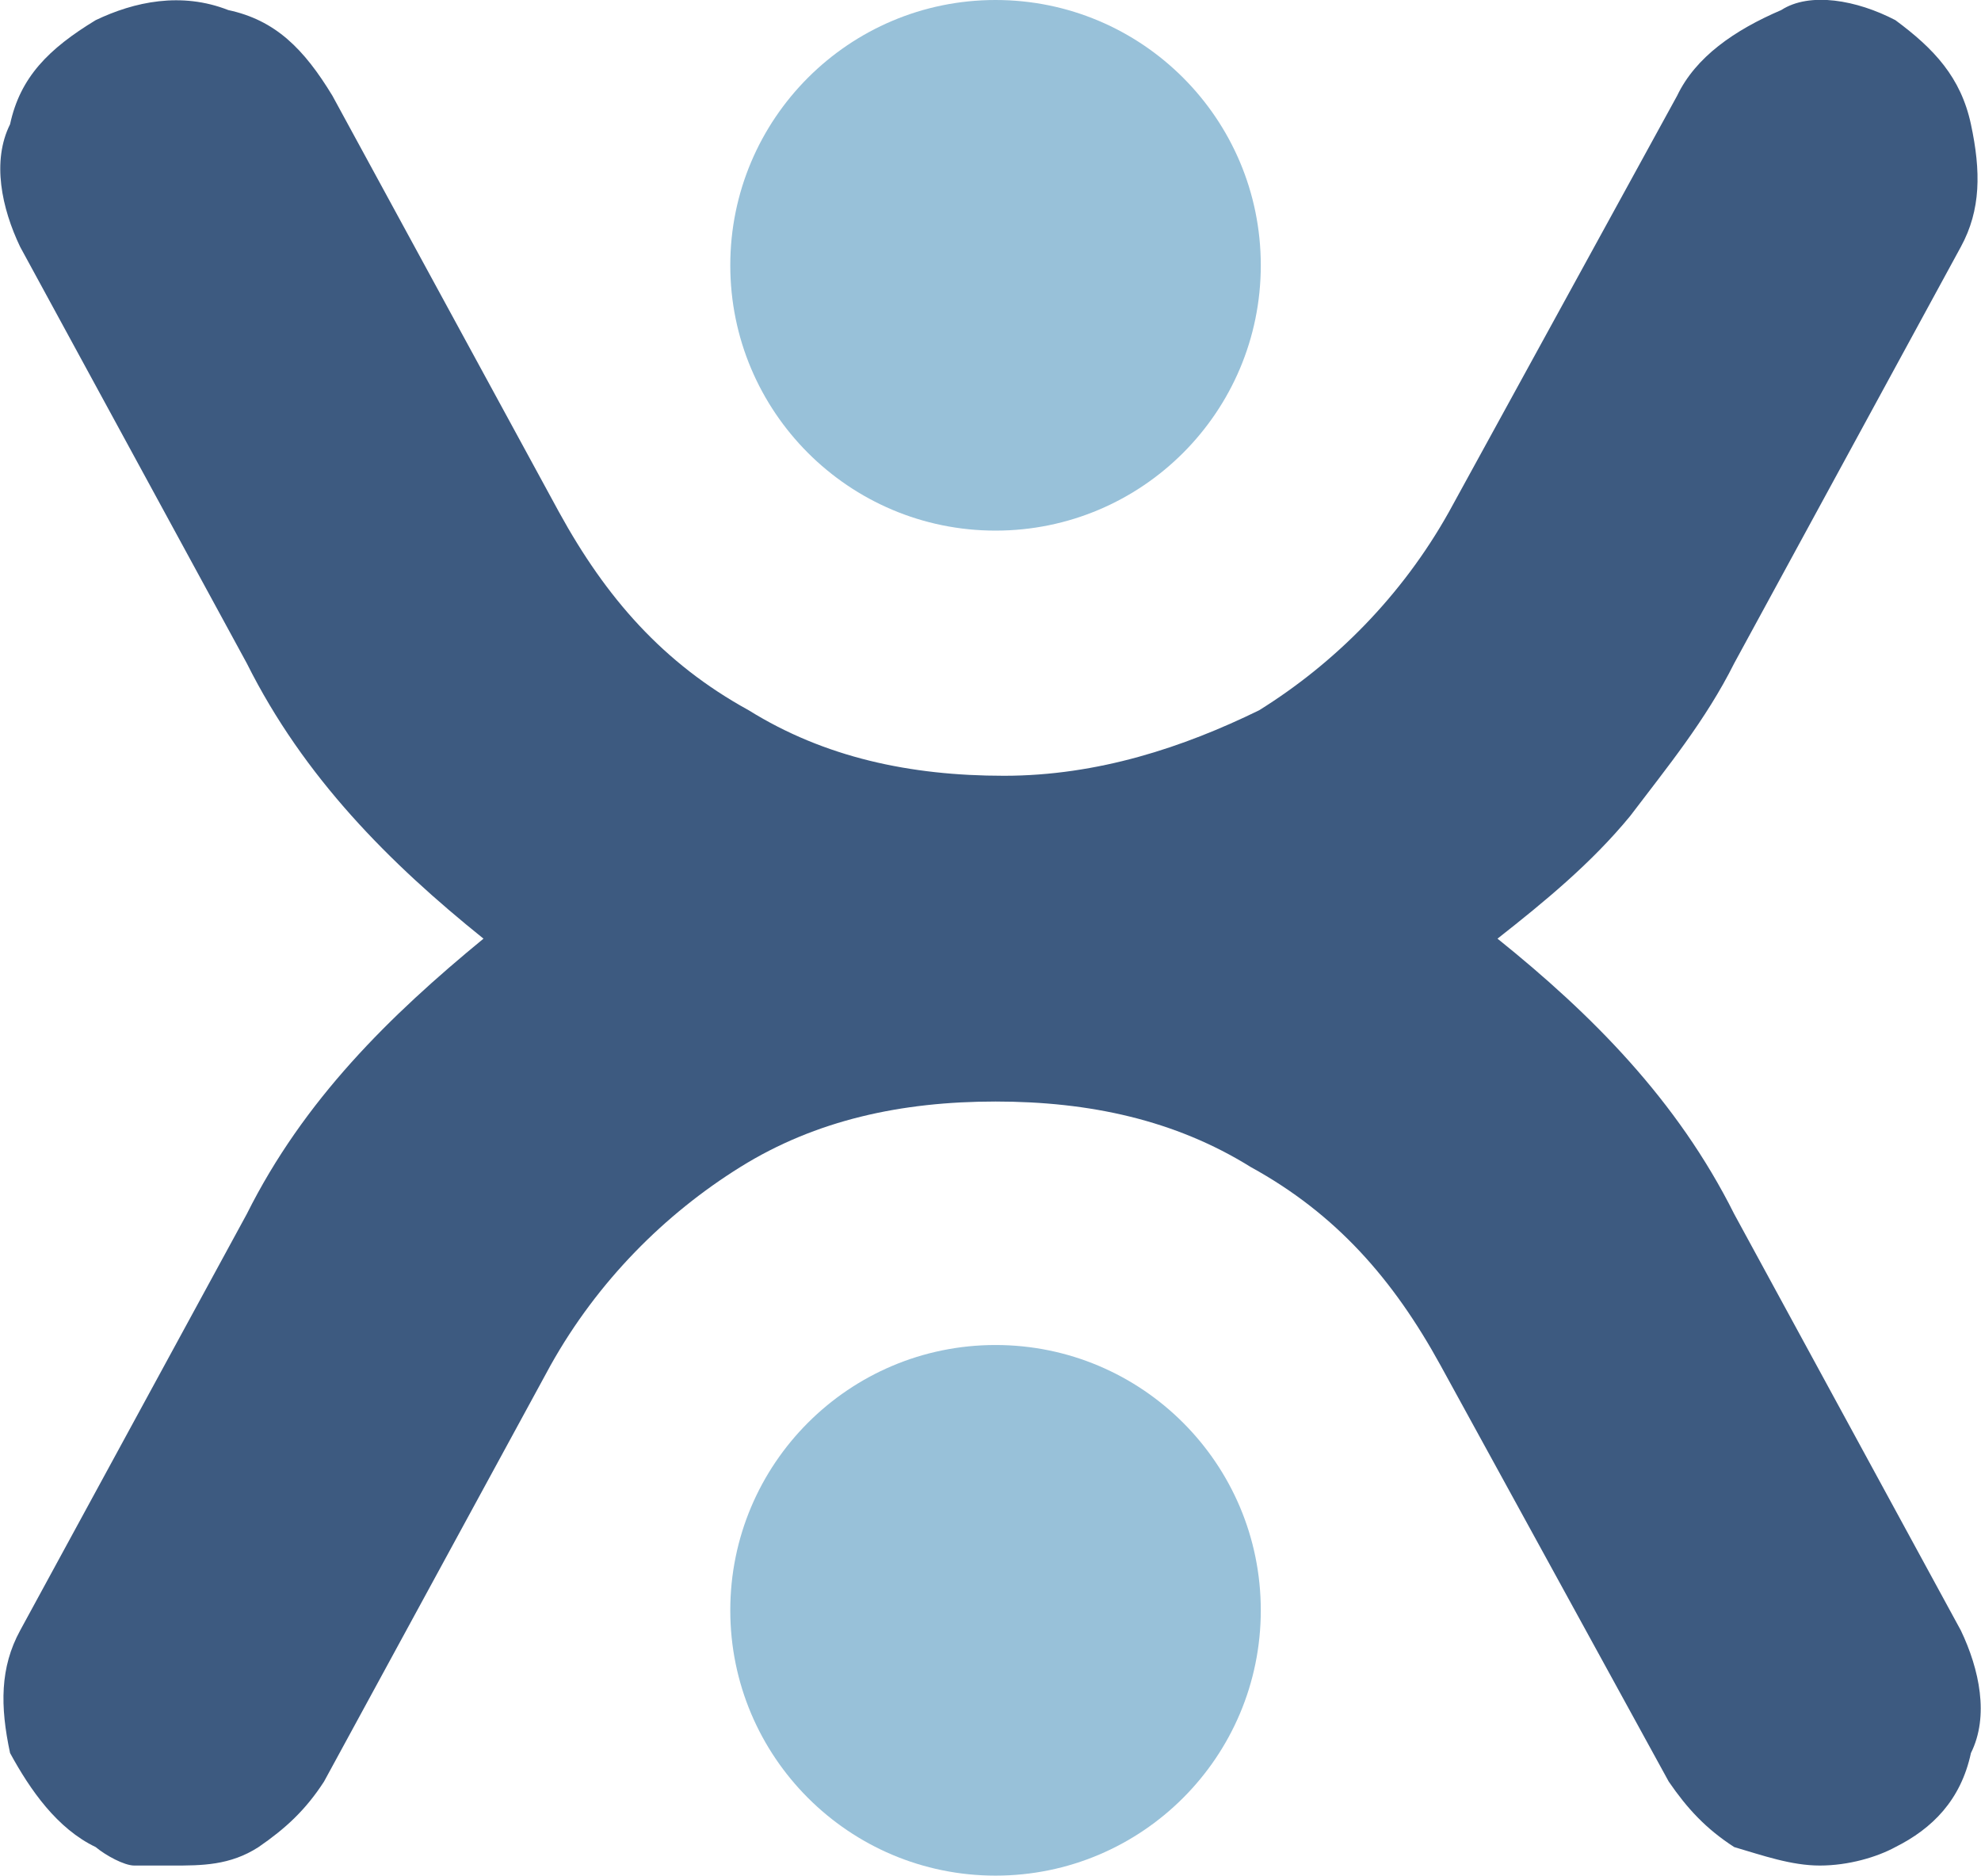 <?xml version="1.0" encoding="utf-8"?>
<!-- Generator: Adobe Illustrator 25.3.1, SVG Export Plug-In . SVG Version: 6.00 Build 0)  -->
<svg version="1.1" id="Layer_1" xmlns="http://www.w3.org/2000/svg" xmlns:xlink="http://www.w3.org/1999/xlink" x="0px" y="0px"
	 viewBox="0 0 118 111.7" style="enable-background:new 0 0 118 111.7;" xml:space="preserve">
<style type="text/css">
	.st0{fill:#3D5A80;}
	.st1{fill:#98C1D9;}
</style>
<g>
	<g>
		<path class="st0" d="M97.1,48.6c-2.3,2.8-5.1,5.1-7.9,7.3c5.6,4.5,10.7,9.6,14.1,16.4l13.5,24.8c1.1,2.3,1.7,5.1,0.6,7.3
			c-0.6,2.8-2.3,4.5-4.5,5.6c-1.1,0.6-2.8,1.1-4.5,1.1s-3.4-0.6-5.1-1.1c-1.7-1.1-2.8-2.3-3.9-3.9L85.8,81.3
			c-2.8-5.1-6.2-9-11.3-11.8c-4.5-2.8-9.6-3.9-15.2-3.9s-10.7,1.1-15.2,3.9s-8.5,6.8-11.3,11.8l-13.5,24.8c-1.1,1.7-2.3,2.8-3.9,3.9
			c-1.7,1.1-3.4,1.1-5.1,1.1c-0.6,0-1.7,0-2.3,0s-1.7-0.6-2.3-1.1c-2.3-1.1-3.9-3.4-5.1-5.6c-0.6-2.8-0.6-5.1,0.6-7.3l13.5-24.8
			c3.4-6.8,8.5-11.8,14.1-16.4c-5.6-4.5-10.7-9.6-14.1-16.4L1.2,14.7c-1.1-2.3-1.7-5.1-0.6-7.3c0.6-2.8,2.3-4.5,5.1-6.2
			c2.3-1.1,5.1-1.7,7.9-0.6c2.8,0.6,4.5,2.3,6.2,5.1l13.5,24.8c2.8,5.1,6.2,9,11.3,11.8c4.5,2.8,9.6,3.9,15.2,3.9s10.7-1.7,15.2-3.9
			c4.5-2.8,8.5-6.8,11.3-11.8L99.9,5.7c1.1-2.3,3.4-3.9,6.2-5.1c1.7-1.1,4.5-0.6,6.8,0.6c2.3,1.7,3.9,3.4,4.5,6.2
			c0.6,2.8,0.6,5.1-0.6,7.3l-13.5,24.8C101.6,42.9,99.3,45.7,97.1,48.6z"/>
	</g>
	<circle class="st1" cx="59.3" cy="15.8" r="15.8"/>
	<circle class="st1" cx="59.3" cy="95.9" r="15.8"/>
</g>
</svg>

